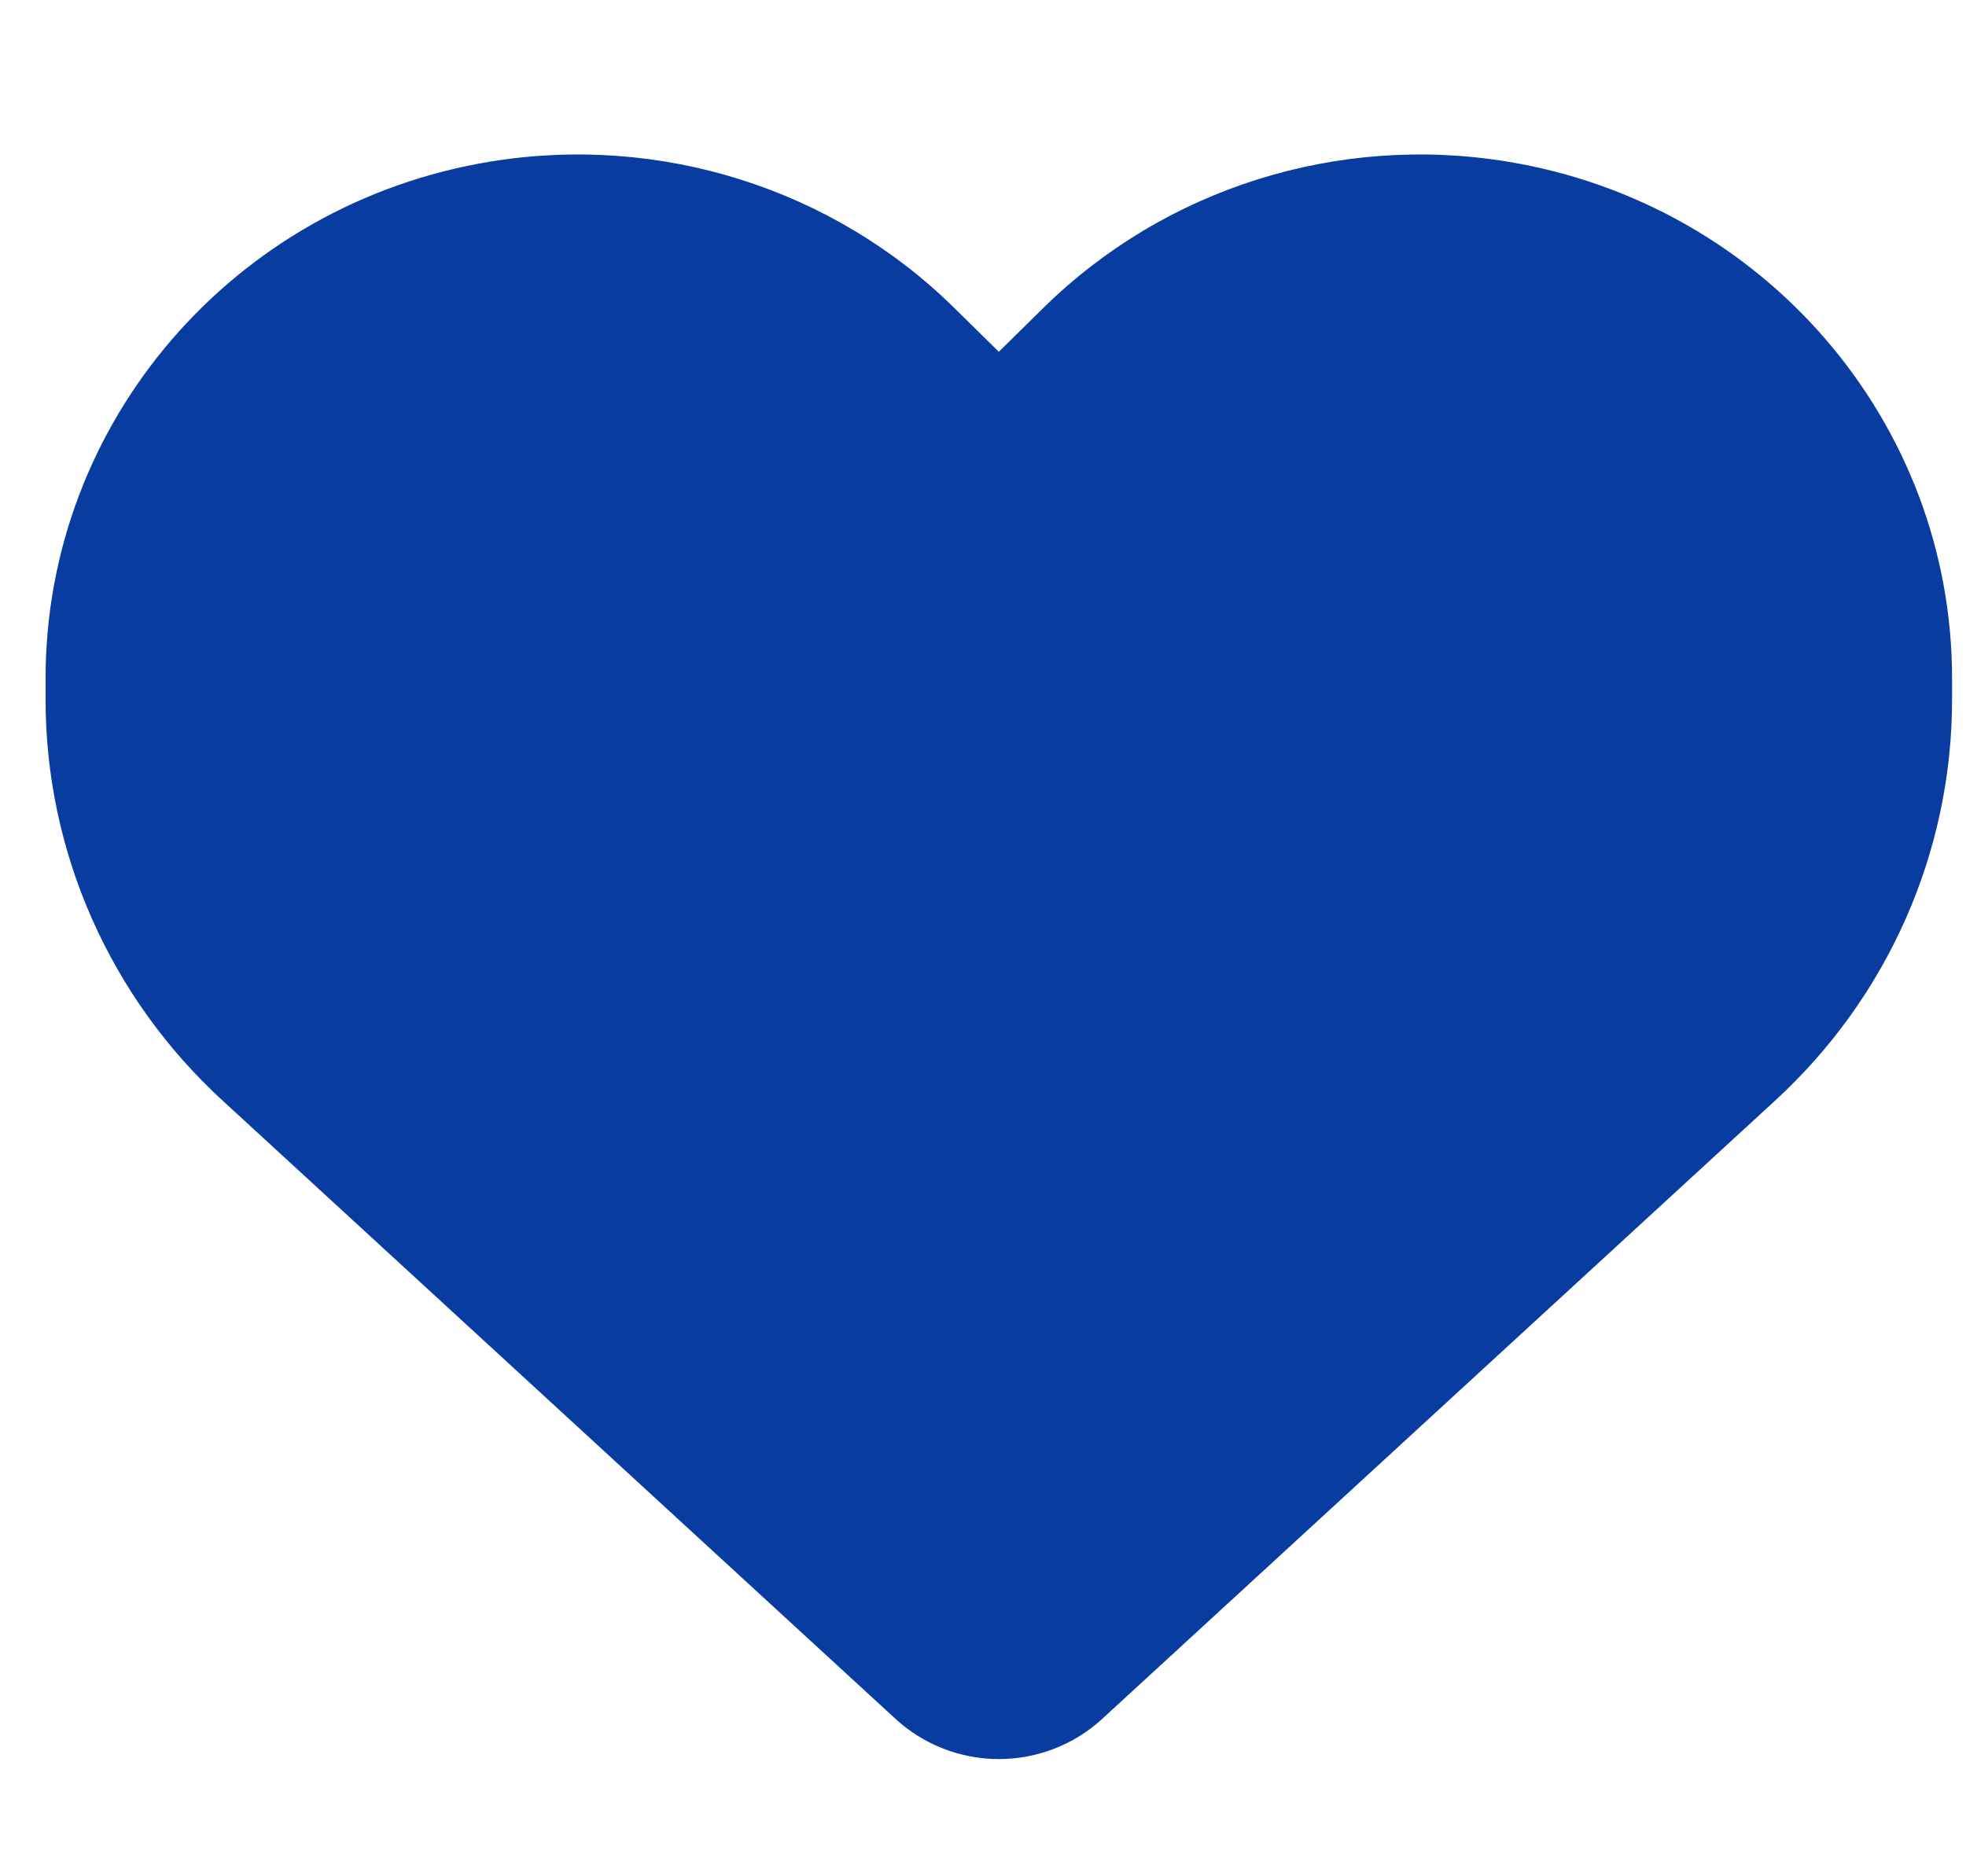 <svg width="22" height="21" viewBox="0 0 22 21" fill="none" xmlns="http://www.w3.org/2000/svg">
<g clip-path="url(#clip0_34_68)">
<path d="M2.494 12.321L10.023 19.24C10.336 19.527 10.748 19.688 11.177 19.688C11.607 19.688 12.019 19.527 12.332 19.24L19.861 12.321C21.128 11.16 21.844 9.532 21.844 7.83V7.592C21.844 4.725 19.74 2.28 16.869 1.809C14.969 1.497 13.036 2.108 11.677 3.445L11.177 3.937L10.677 3.445C9.319 2.108 7.386 1.497 5.485 1.809C2.615 2.28 0.51 4.725 0.51 7.592V7.83C0.51 9.532 1.227 11.16 2.494 12.321Z" fill="#093CA0"/>
</g>
<defs>
<clipPath id="clip0_34_68">
<rect width="21.334" height="21" fill="white" transform="translate(0.51)"/>
</clipPath>
</defs>
</svg>
